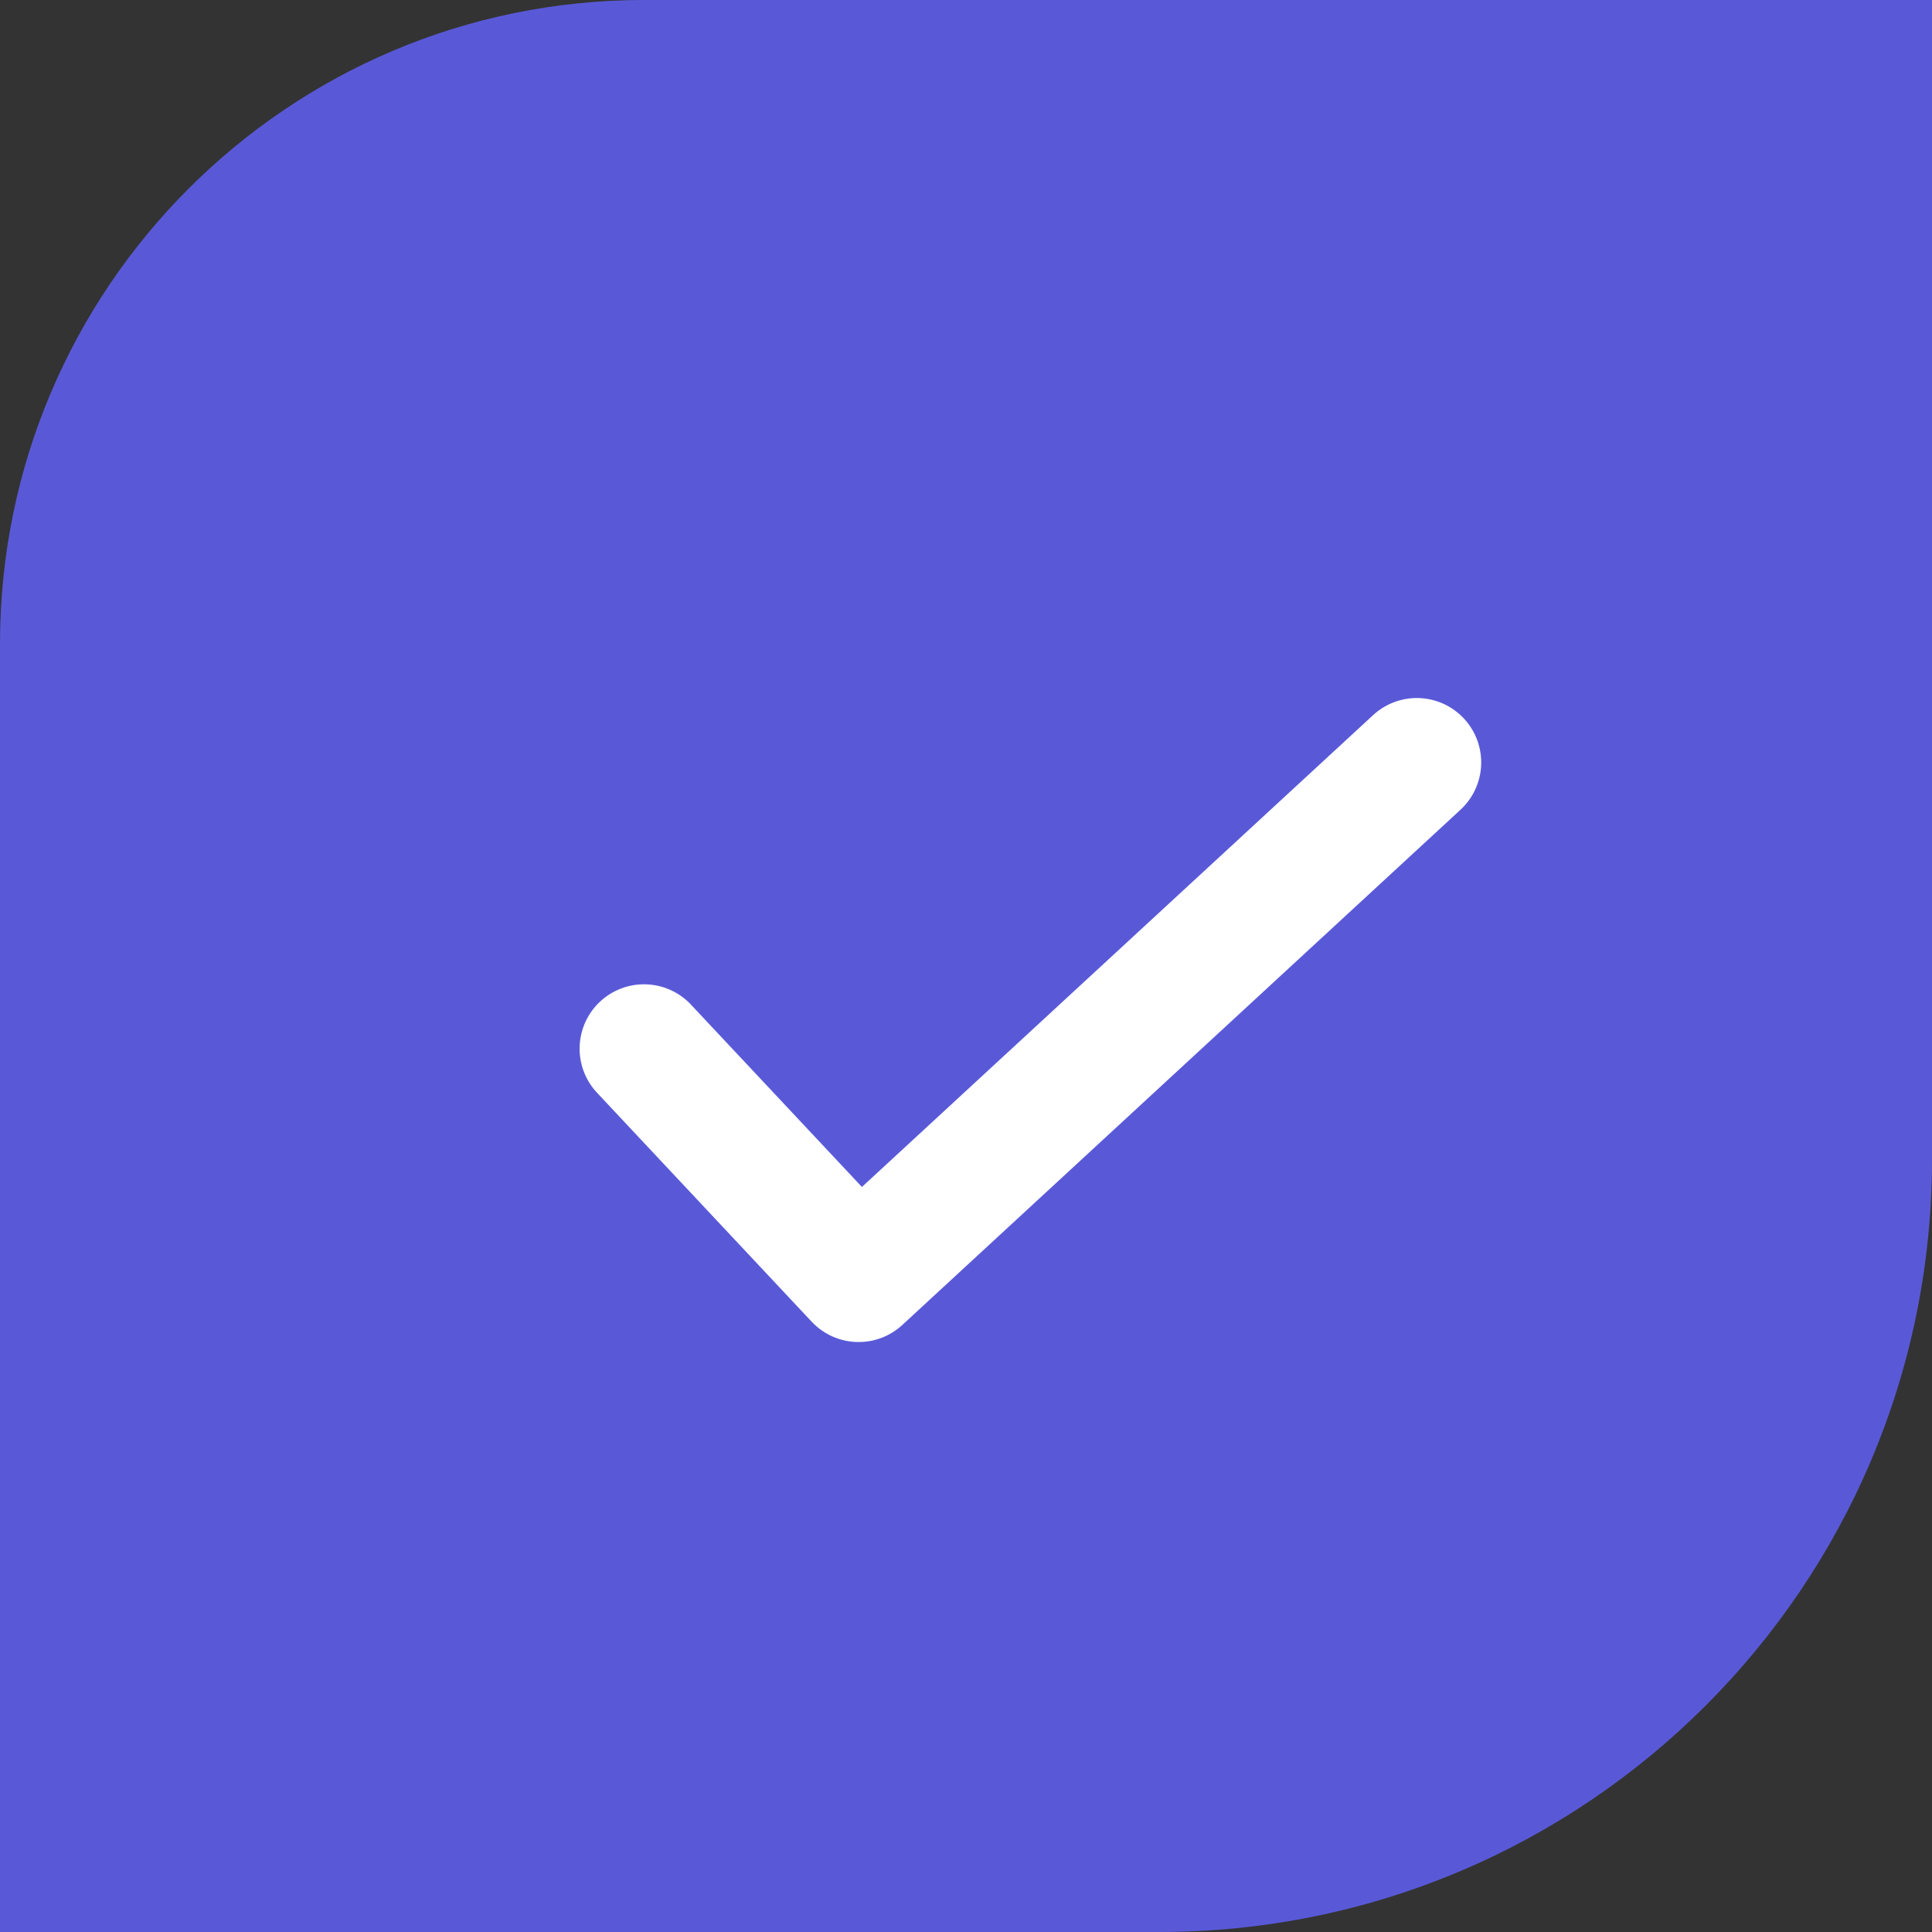 <svg width="30" height="30" viewBox="0 0 30 30" fill="none" xmlns="http://www.w3.org/2000/svg">
    <rect x="0" y="0" width="30" height="30" fill="#333333" stroke="none"/>
    <path d="M0 10C0 4.477 4.477 0 10 0H30V18C30 24.627 24.627 30 18 30H0V10Z" fill="#5959D8" />
    <path d="M10 16.284L13.333 19.839L22 11.839" stroke="white" stroke-width="2" stroke-linecap="round"
        stroke-linejoin="round" />
</svg>